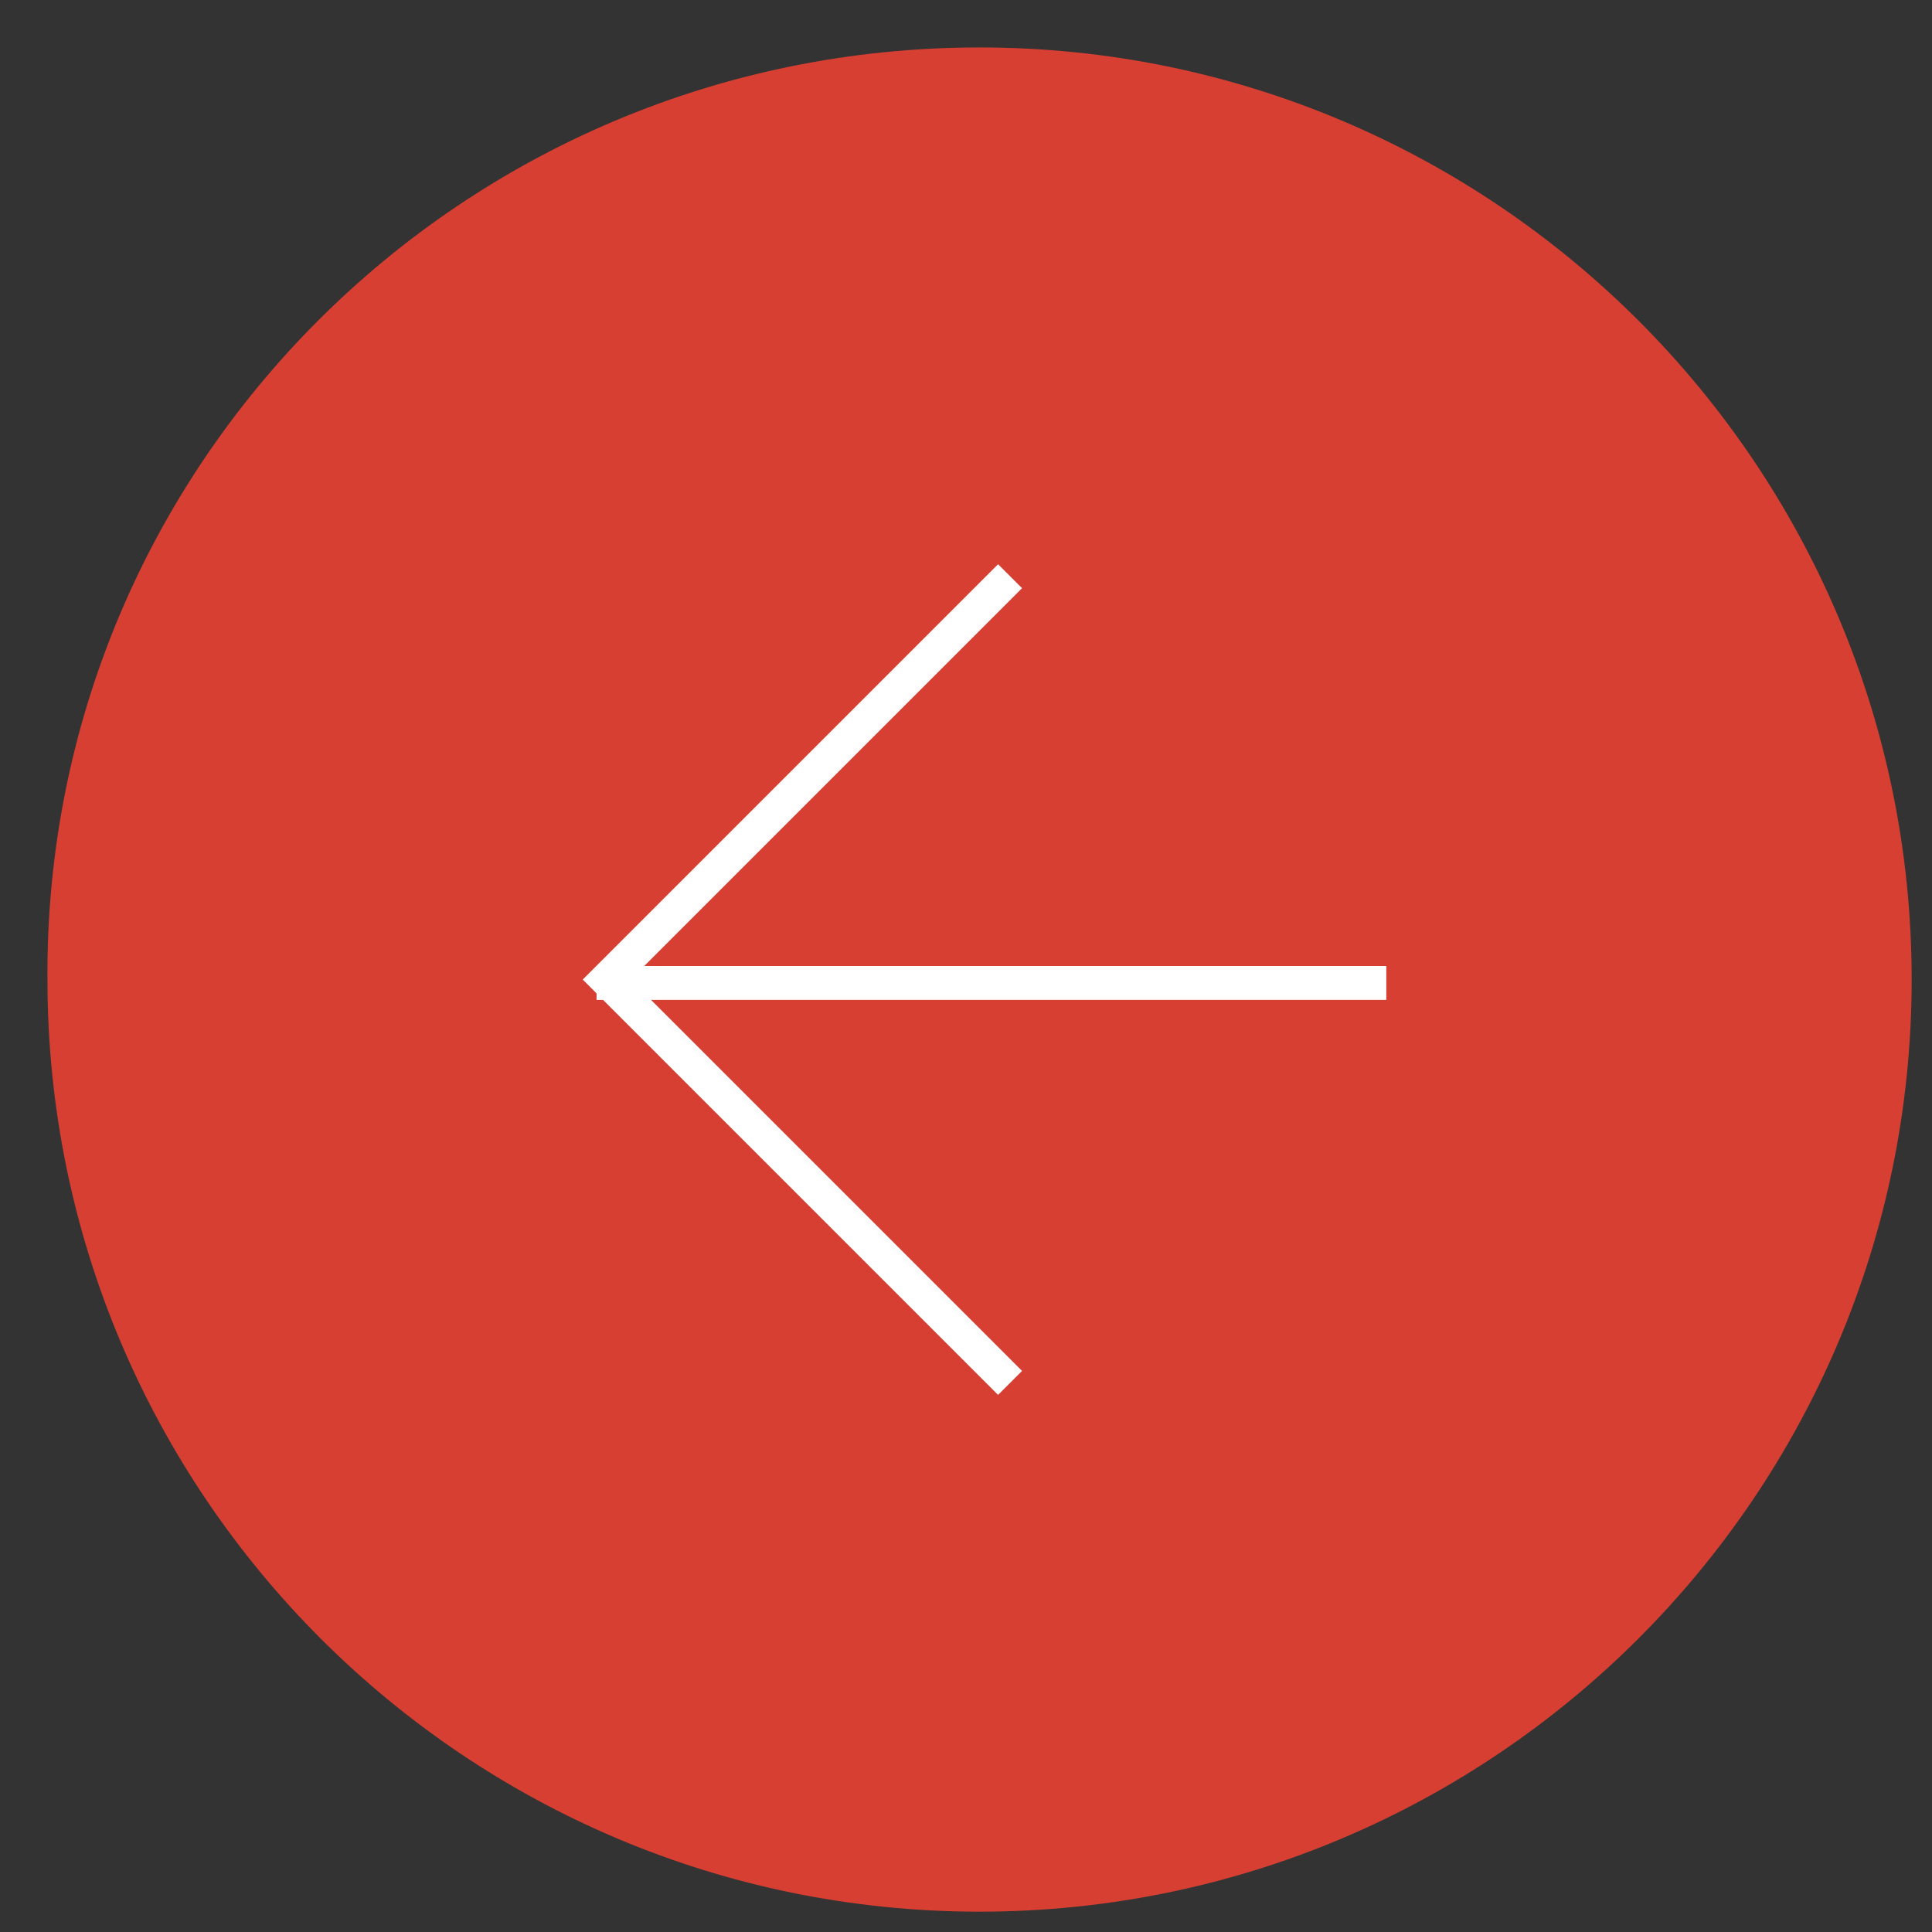 <?xml version="1.0" encoding="utf-8"?>
<!-- Generator: Adobe Illustrator 28.3.0, SVG Export Plug-In . SVG Version: 6.00 Build 0)  -->
<svg version="1.1" id="Layer_1" xmlns="http://www.w3.org/2000/svg" xmlns:xlink="http://www.w3.org/1999/xlink" x="0px" y="0px"
	 viewBox="0 0 57 57" style="enable-background:new 0 0 57 57;" xml:space="preserve">
<rect x="0" y="0" width="57" height="57" fill="#333333" stroke="none"/>
<path style="fill: #D73F32; stroke: #D73F32" d="M28.9,1.9L28.9,1.9c14.9,0,27,12.1,27,27v0c0,14.9-12.1,27-27,27h0c-14.9,0-27-12.1-27-27v0
	C1.8,14,13.9,1.9,28.9,1.9z"/>
<path style="fill: none; stroke: #FFFFFF" d="M29.8,40.8L17.9,28.9L29.8,17"/>
<path style="fill: none; stroke: #FFFFFF" d="M40.9,29H17.6"/>
</svg>